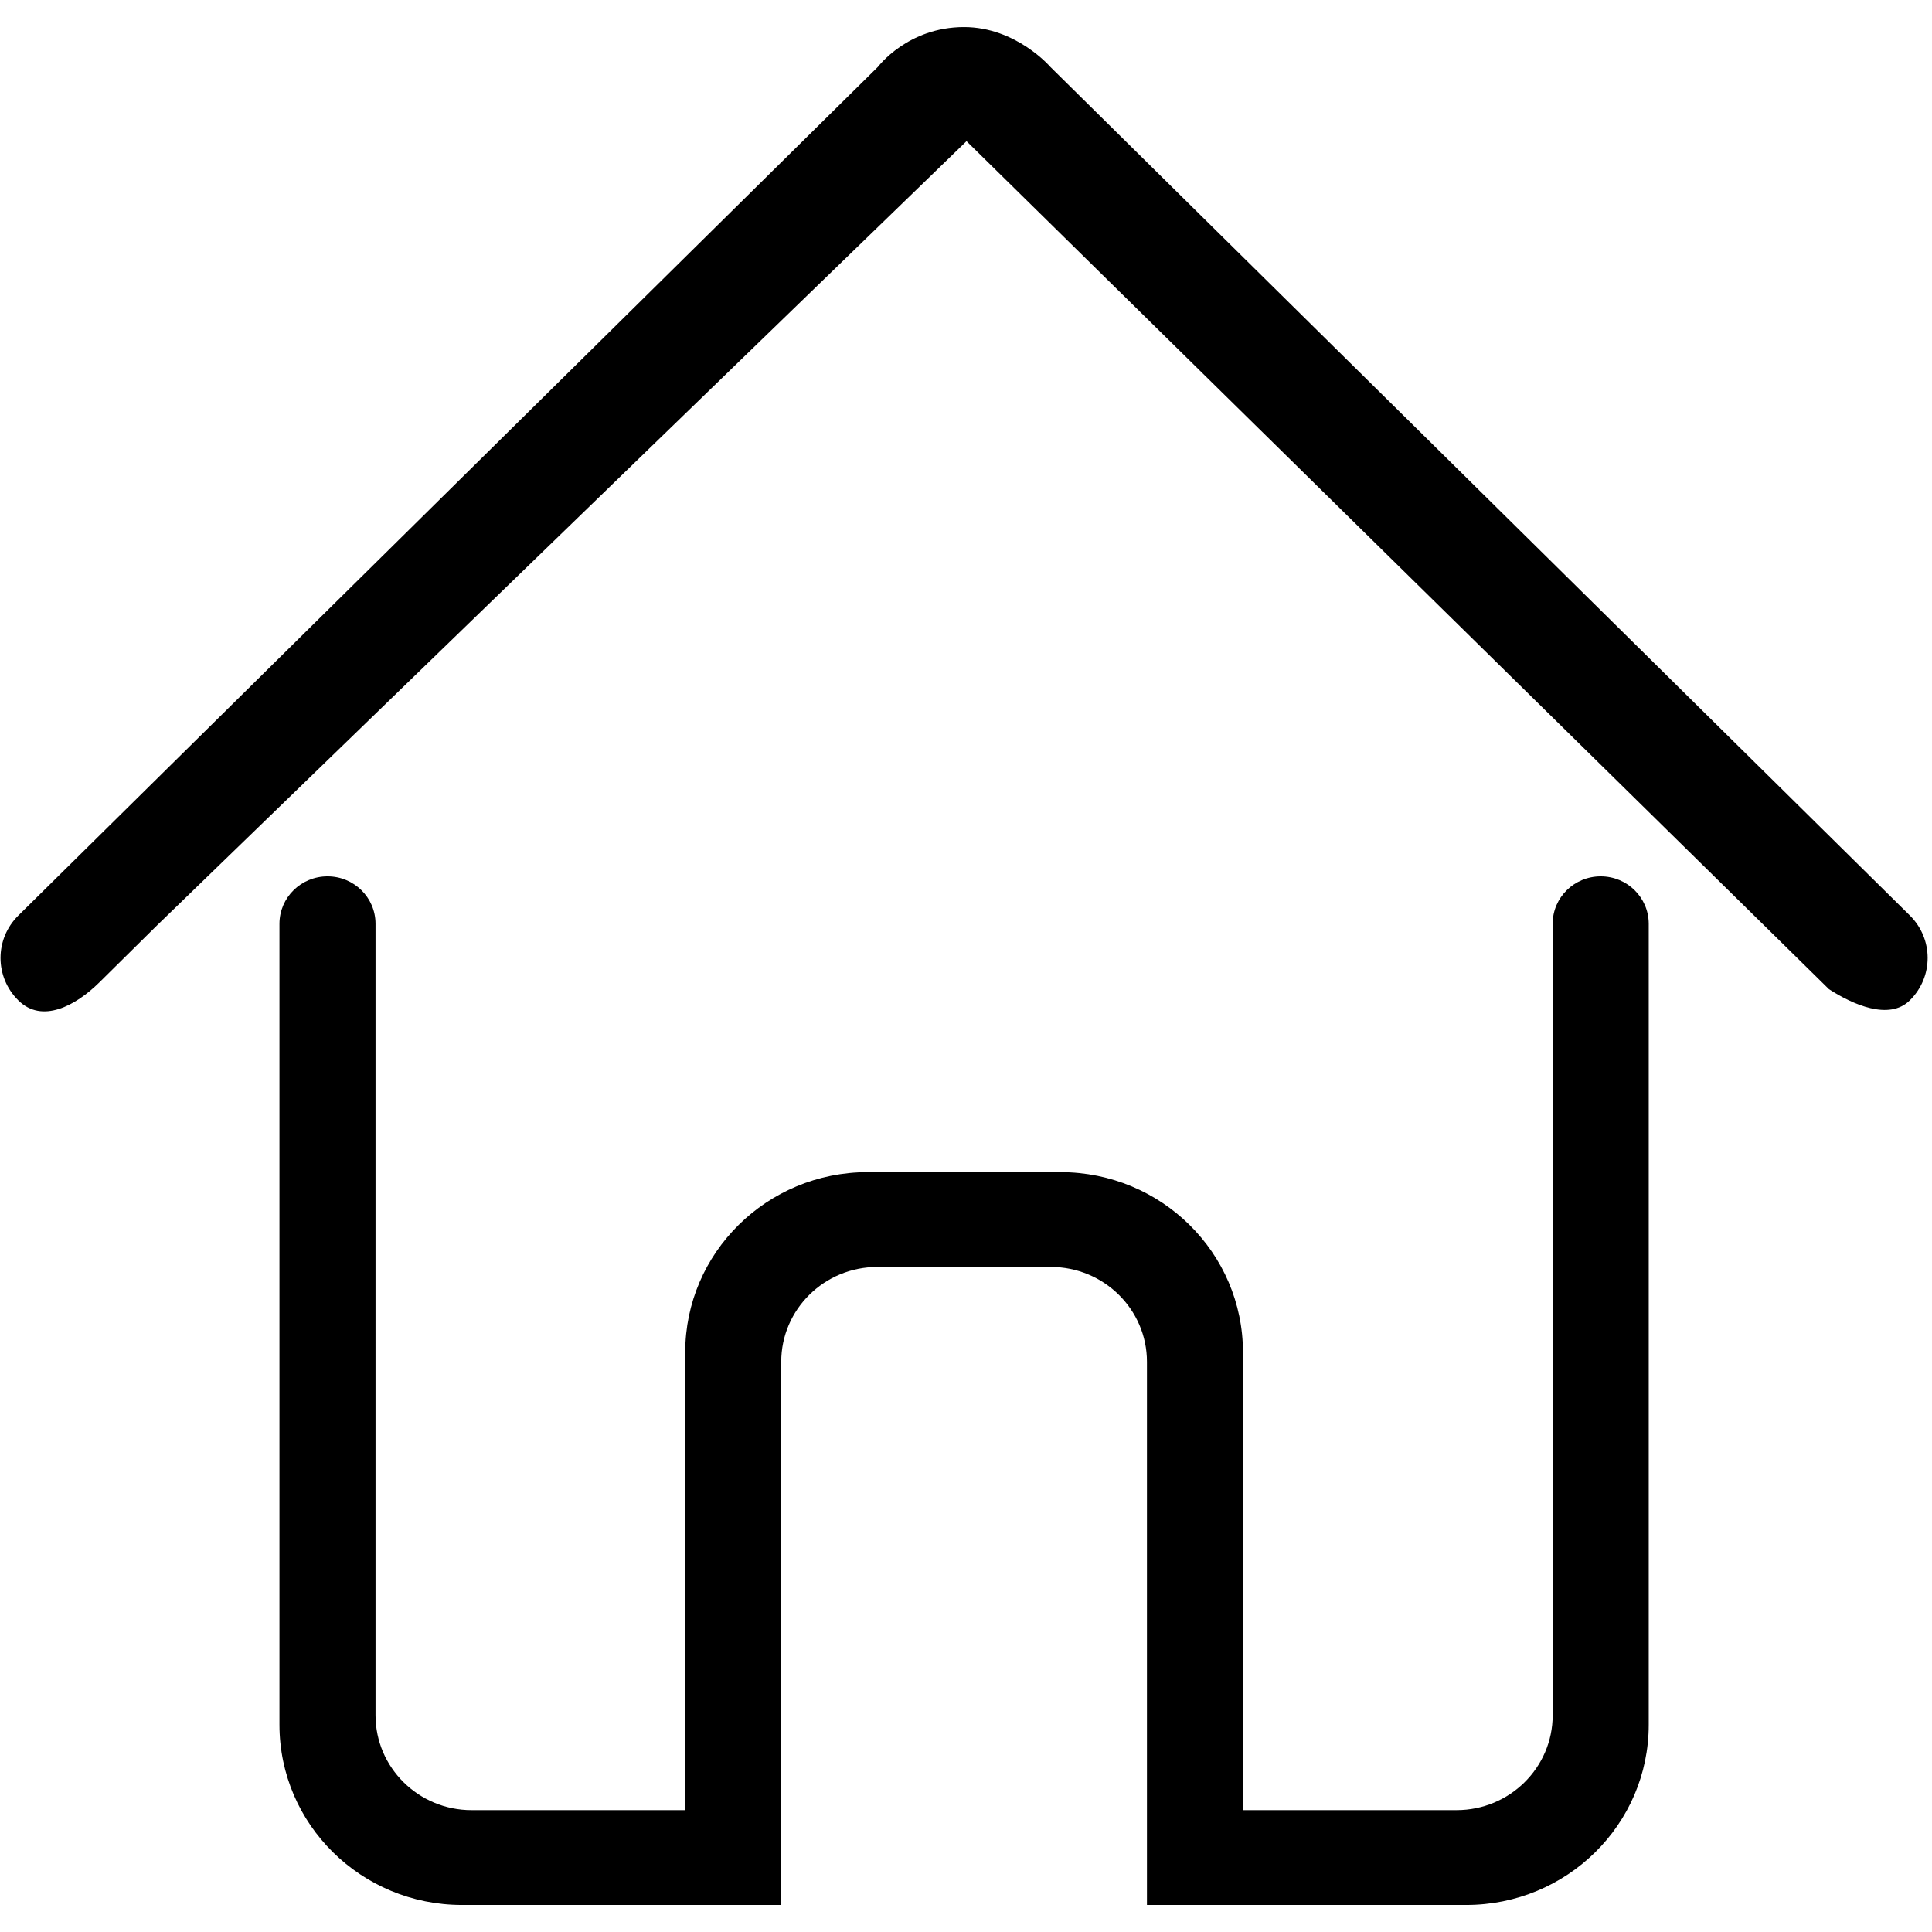 <?xml version="1.0" standalone="no"?><!DOCTYPE svg PUBLIC "-//W3C//DTD SVG 1.1//EN" "http://www.w3.org/Graphics/SVG/1.1/DTD/svg11.dtd"><svg t="1538618379051" class="icon" style="" viewBox="0 0 1024 1024" version="1.1" xmlns="http://www.w3.org/2000/svg" p-id="18358" xmlns:xlink="http://www.w3.org/1999/xlink" width="128" height="128"><defs><style type="text/css"></style></defs><path d="M1012.234 485.19 556.595 35.348c0 0-18.072-21.002-45.634-21.002-29.874 0-45.582 21.021-45.582 21.021L9.738 485.235c-12.616 12.431-12.616 32.569 0 45.005 12.534 12.401 30.265 2.902 42.846-9.482l30.56-30.204L512.276 74.826l457.114 449.454c12.532 8.09 31.896 16.777 42.846 5.937C1024.848 517.804 1024.848 497.641 1012.234 485.19L1012.234 485.19zM848.404 464.484c-14.002 0-25.407 11.186-25.455 25.01l0 0.051 0 0.102 0 419.453c0 27.789-22.833 50.313-50.917 50.313l-113.236 0L658.797 716.78c0-52.773-43.272-95.515-96.735-95.515l-102.146 0c-53.463 0-96.735 42.742-96.735 95.515l0 242.639-113.23 0c-28.09 0-50.917-22.524-50.917-50.313L199.033 489.568c-0.025-13.869-11.428-25.084-25.43-25.084-14.053 0-25.436 11.215-25.487 25.084l0 424.579c0 52.783 43.295 95.525 96.735 95.525l169.22 0 0-287.867c0-27.779 22.827-50.285 50.917-50.285l92.002 0c28.084 0 50.919 22.505 50.919 50.285l0 287.867 169.22 0c53.434 0 96.735-42.742 96.735-95.525l0-424.653C873.781 475.679 862.433 464.484 848.404 464.484L848.404 464.484zM848.404 464.484" p-id="18359"></path></svg>